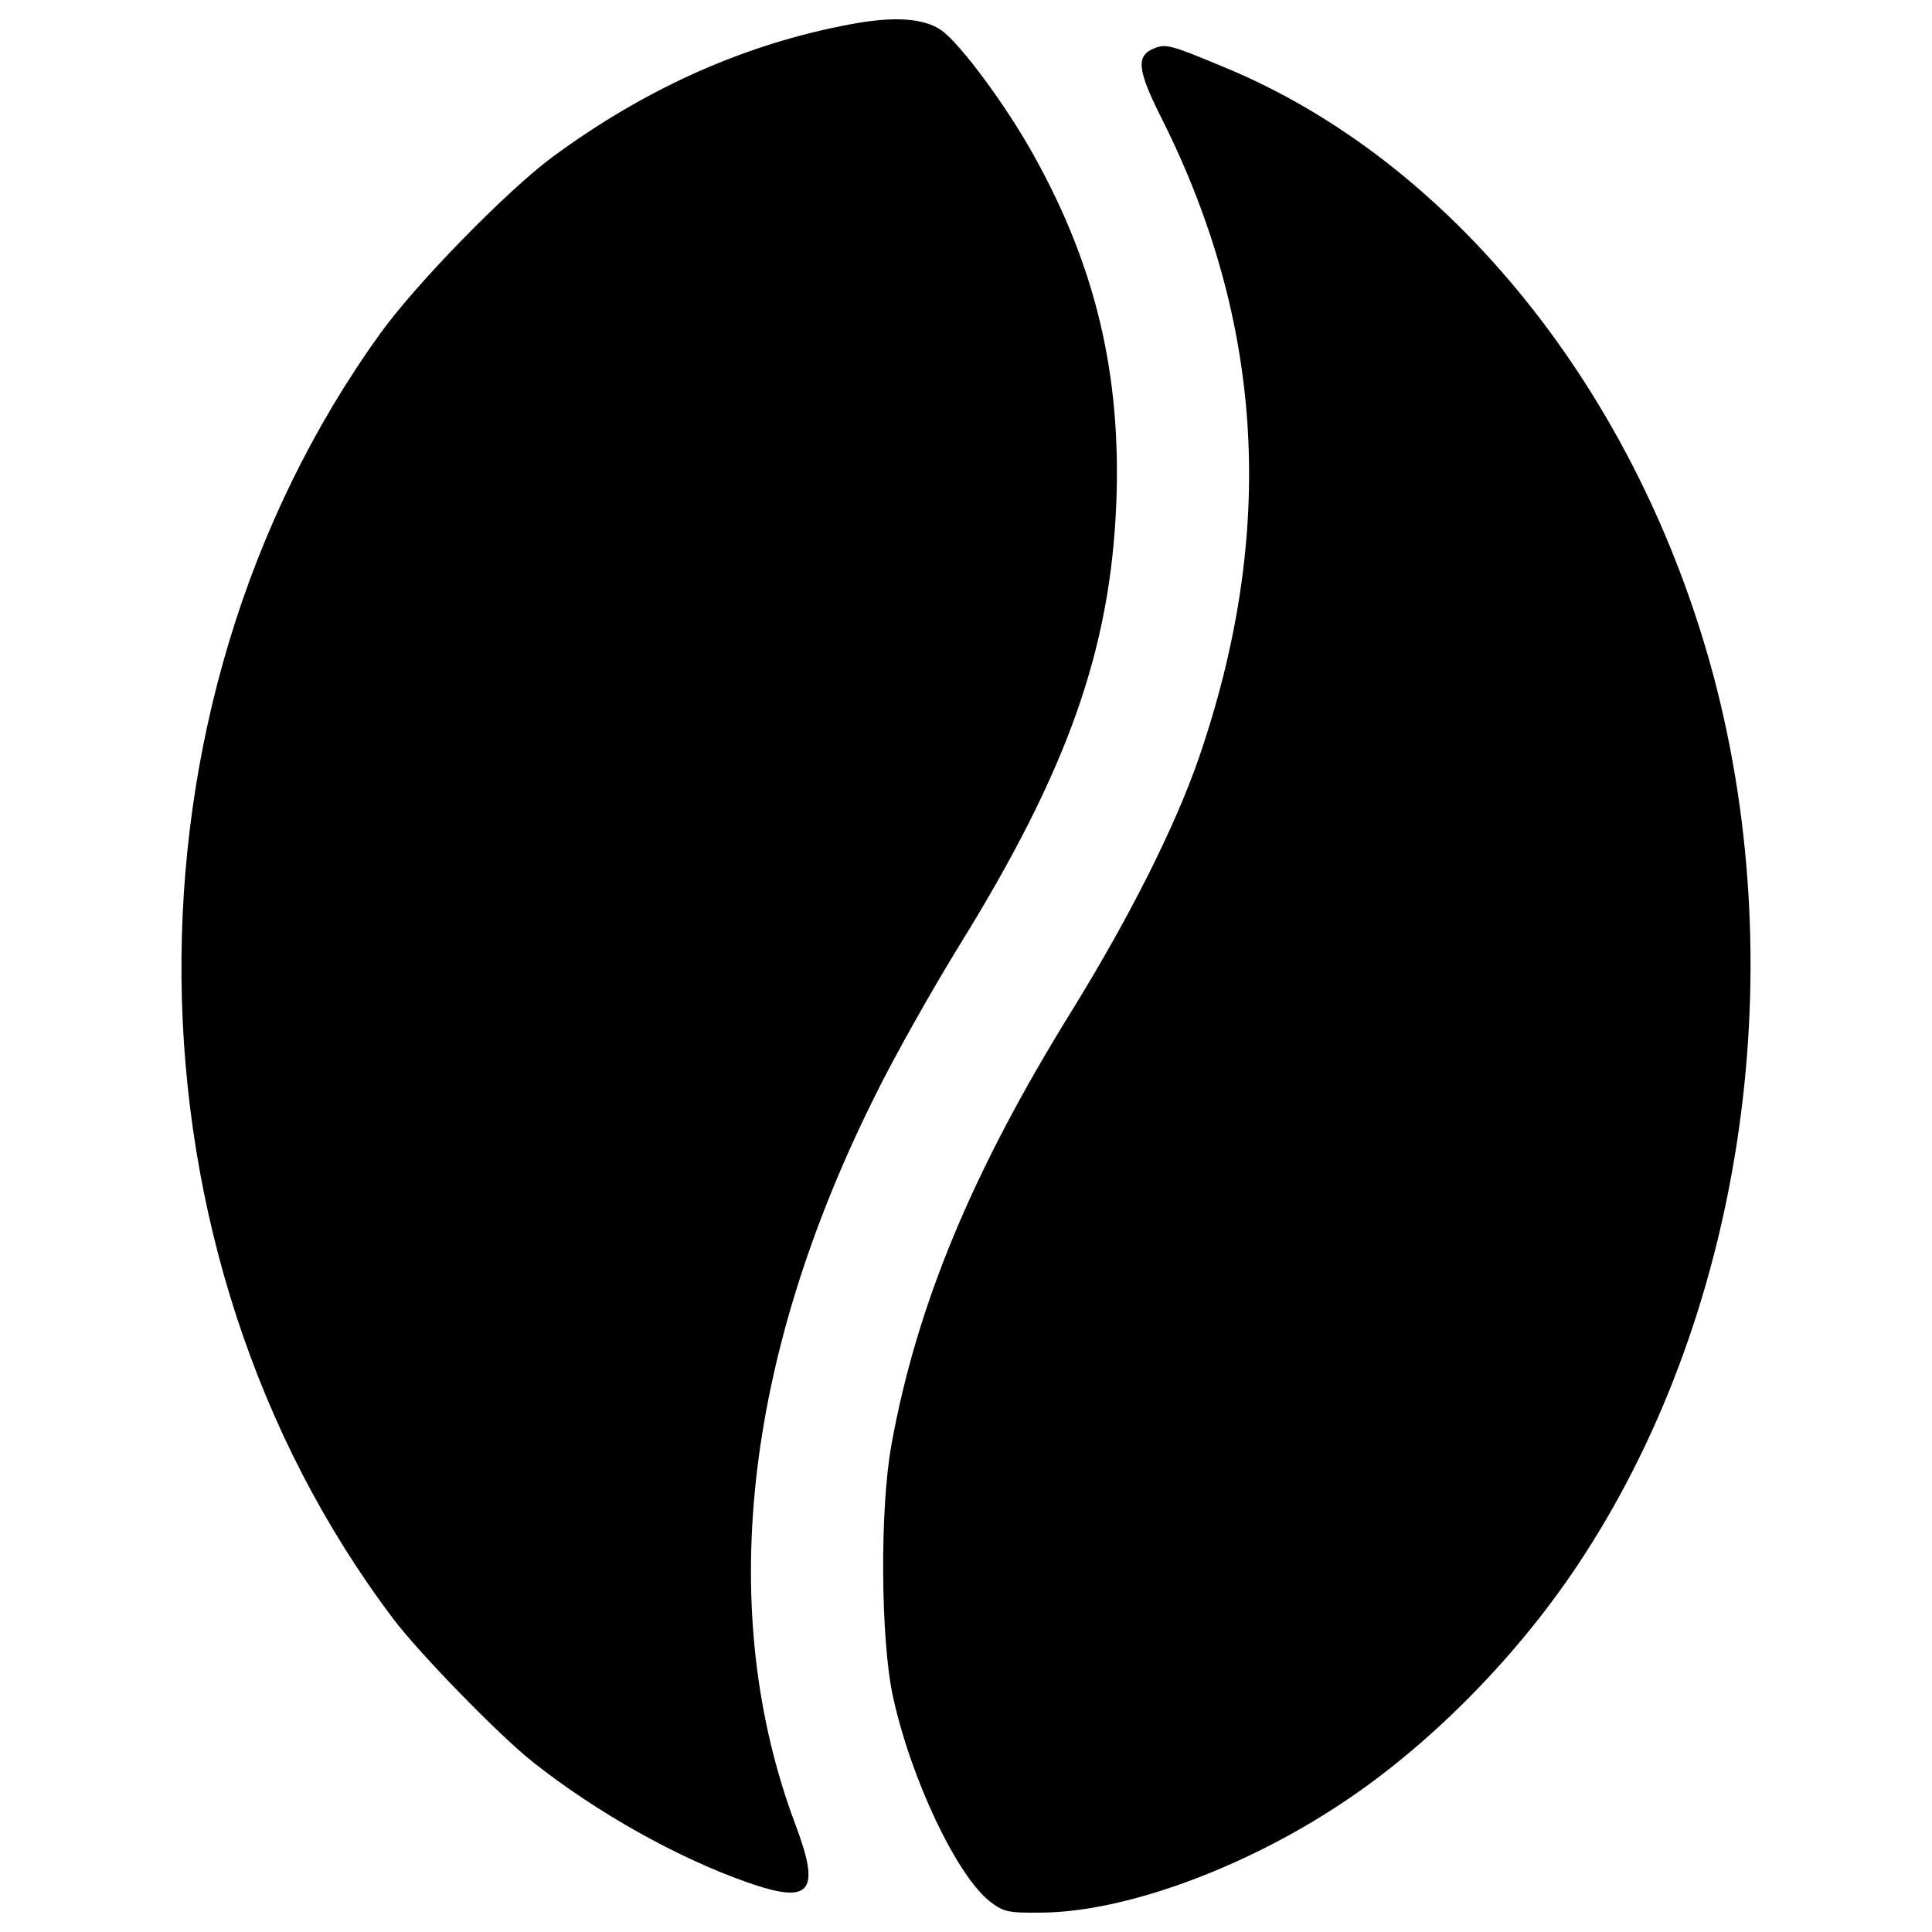 <?xml version="1.0" encoding="utf-8"?>
<!-- Svg Vector Icons : http://www.onlinewebfonts.com/icon -->
<!DOCTYPE svg PUBLIC "-//W3C//DTD SVG 1.1//EN" "http://www.w3.org/Graphics/SVG/1.1/DTD/svg11.dtd">
<svg version="1.1" xmlns="http://www.w3.org/2000/svg" xmlns:xlink="http://www.w3.org/1999/xlink" x="0px" y="0px" viewBox="0 0 1000 1000" enable-background="new 0 0 1000 1000" xml:space="preserve">
<g><g transform="translate(0,511) scale(0.1,-0.1)"><path d="M4401.4,4984.3C3854.7,4882.2,3342.1,4653.1,2859,4297c-238.2-176.9-707.7-657.8-891.4-914.1c-1397.2-1939.3-1367.8-4754.2,70.3-6655c133.8-176.9,544.4-598.8,719-737.2c328.9-260.8,748.5-496.7,1111.4-623.8c328.9-115.7,381.1-52.2,249.5,297.1C3705-3238.1,3847.9-1927,4528.4-563.8c102.1,208.7,301.7,560.3,440,784.8c558,902.7,780.3,1528.8,809.8,2290.9c24.9,660.1-106.6,1218-426.4,1791.9c-138.3,251.8-381,580.7-478.6,648.7C4784.7,5016,4628.2,5027.4,4401.4,4984.3z"/><path d="M5973.3,4859.5c-95.3-38.6-86.2-113.4,40.8-365.2c530.8-1059.3,592-2143.5,190.5-3309.4c-122.5-353.9-356.1-818.8-655.5-1304.2c-514.9-830.2-802.9-1522-934.5-2245.5c-61.2-333.4-56.7-1009.4,6.8-1304.2c93-428.7,331.2-930,503.5-1063.8c70.3-54.4,95.3-59,272.2-56.7c417.4,4.5,1018.5,220,1522,548.9c458.2,297.2,914.1,753.1,1240.7,1240.7c852.8,1272.5,1125,3046.2,710,4609.1C8477.4,3079,7513.4,4278.9,6331.6,4764.2C6059.4,4877.7,6034.5,4884.5,5973.3,4859.5z"/></g></g>
</svg>